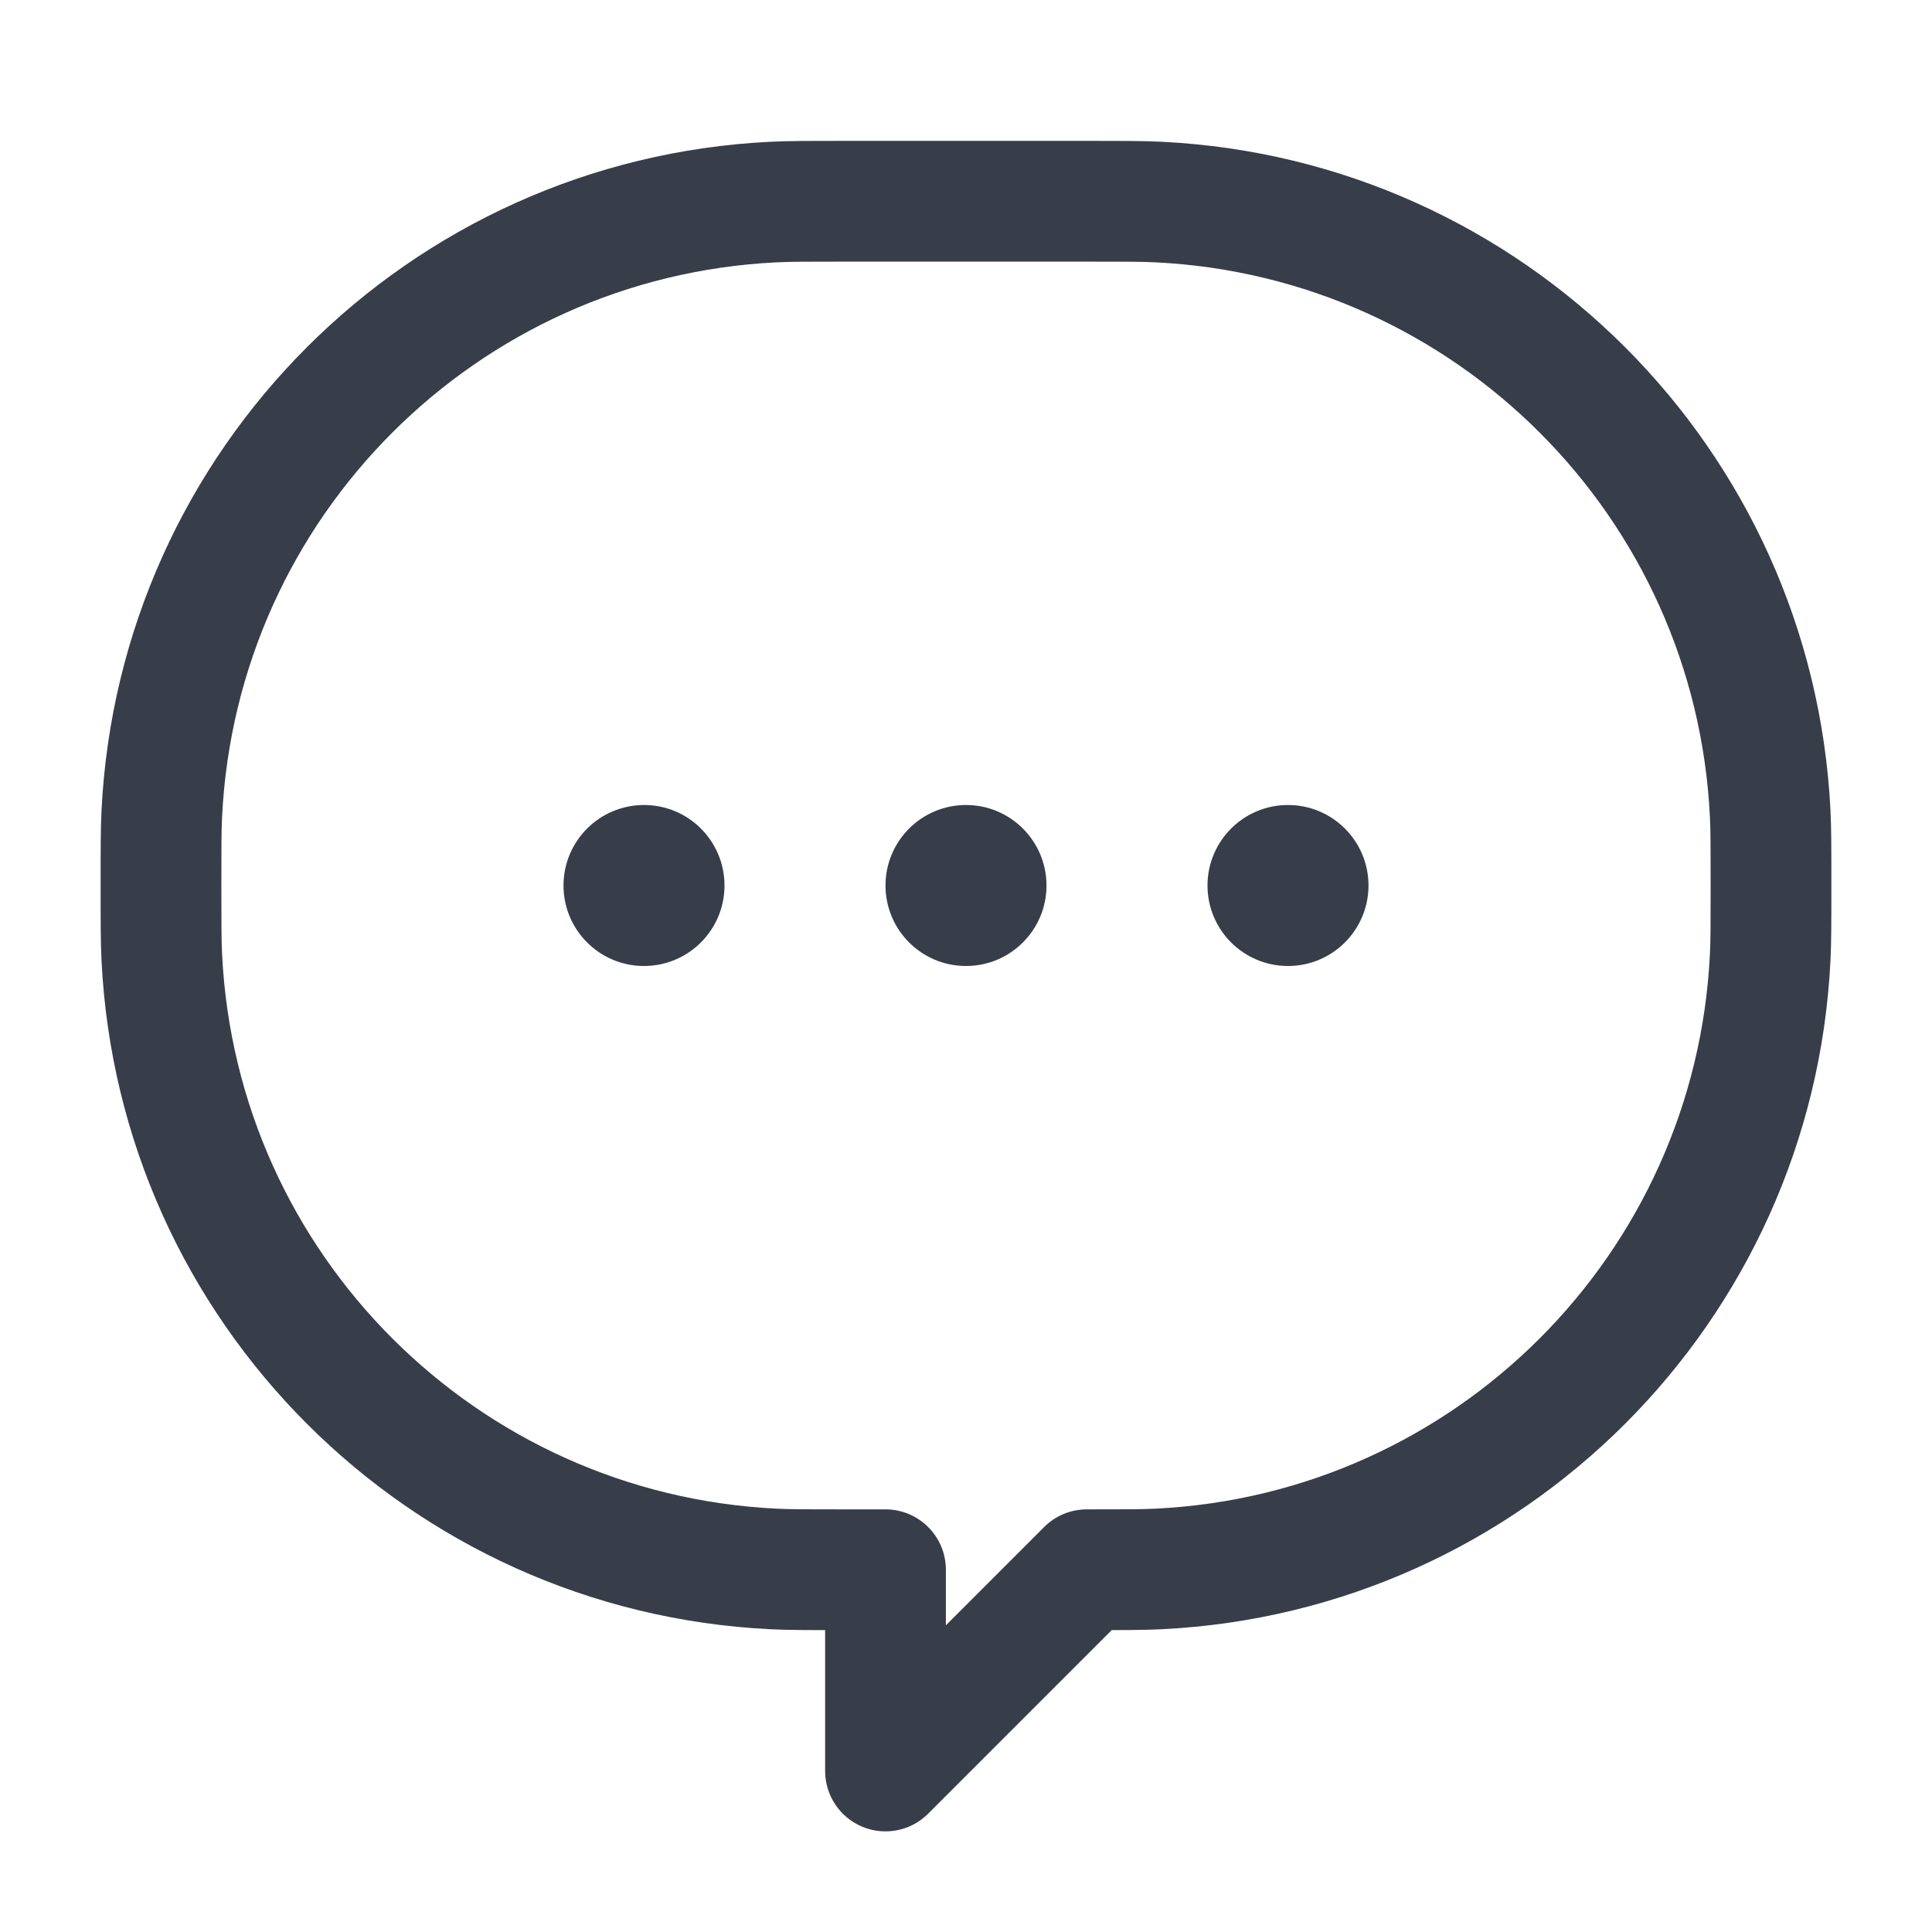 <svg width="24" height="24" viewBox="0 0 24 24" fill="none" xmlns="http://www.w3.org/2000/svg">
    <path d="M2.01 10.107L2.759 10.144L2.01 10.107ZM2.01 11.893L2.759 11.856V11.856L2.01 11.893ZM9.607 19.49L9.571 20.239H9.571L9.607 19.49ZM11 19.5H11.75C11.75 19.086 11.414 18.75 11 18.75V19.5ZM11 22H10.25C10.25 22.303 10.433 22.577 10.713 22.693C10.993 22.809 11.316 22.745 11.53 22.53L11 22ZM13.5 19.5V18.75C13.301 18.75 13.11 18.829 12.97 18.97L13.5 19.5ZM14.393 19.49L14.429 20.239H14.429L14.393 19.49ZM21.99 11.893L22.739 11.929V11.929L21.99 11.893ZM21.99 10.107L22.739 10.071V10.071L21.99 10.107ZM14.393 2.51L14.356 3.259H14.356L14.393 2.51ZM9.607 2.51L9.644 3.259L9.607 2.51ZM2.75 11C2.75 10.527 2.75 10.317 2.759 10.144L1.261 10.071C1.25 10.29 1.25 10.545 1.25 11H2.75ZM2.759 11.856C2.75 11.683 2.75 11.473 2.75 11H1.25C1.25 11.455 1.25 11.71 1.261 11.929L2.759 11.856ZM9.644 18.741C5.92 18.558 2.942 15.58 2.759 11.856L1.261 11.929C1.481 16.424 5.076 20.019 9.571 20.239L9.644 18.741ZM10.5 18.75C10.027 18.75 9.817 18.75 9.644 18.741L9.571 20.239C9.79 20.25 10.045 20.25 10.5 20.25V18.75ZM11 18.75H10.5V20.25H11V18.75ZM11.75 22V19.5H10.25V22H11.75ZM12.97 18.97L10.47 21.47L11.53 22.53L14.03 20.03L12.97 18.97ZM14.356 18.741C14.183 18.75 13.973 18.75 13.5 18.75V20.25C13.955 20.25 14.21 20.25 14.429 20.239L14.356 18.741ZM21.241 11.856C21.058 15.58 18.08 18.558 14.356 18.741L14.429 20.239C18.924 20.019 22.519 16.424 22.739 11.929L21.241 11.856ZM21.25 11C21.25 11.473 21.25 11.683 21.241 11.856L22.739 11.929C22.75 11.71 22.75 11.455 22.75 11H21.25ZM21.241 10.144C21.25 10.317 21.25 10.527 21.25 11H22.75C22.75 10.545 22.75 10.29 22.739 10.071L21.241 10.144ZM14.356 3.259C18.08 3.442 21.058 6.42 21.241 10.144L22.739 10.071C22.519 5.576 18.924 1.981 14.429 1.761L14.356 3.259ZM13.5 3.25C13.973 3.25 14.183 3.25 14.356 3.259L14.429 1.761C14.21 1.75 13.955 1.75 13.5 1.75V3.25ZM10.5 3.25H13.5V1.75H10.5V3.25ZM9.644 3.259C9.817 3.25 10.027 3.25 10.5 3.25V1.75C10.045 1.75 9.79 1.75 9.571 1.761L9.644 3.259ZM2.759 10.144C2.942 6.42 5.92 3.442 9.644 3.259L9.571 1.761C5.076 1.981 1.481 5.576 1.261 10.071L2.759 10.144Z" fill="#373E49"/>
    <circle cx="8" cy="11" r="1" fill="#373E49"/>
    <circle cx="12" cy="11" r="1" fill="#373E49"/>
    <circle cx="16" cy="11" r="1" fill="#373E49"/>
</svg>